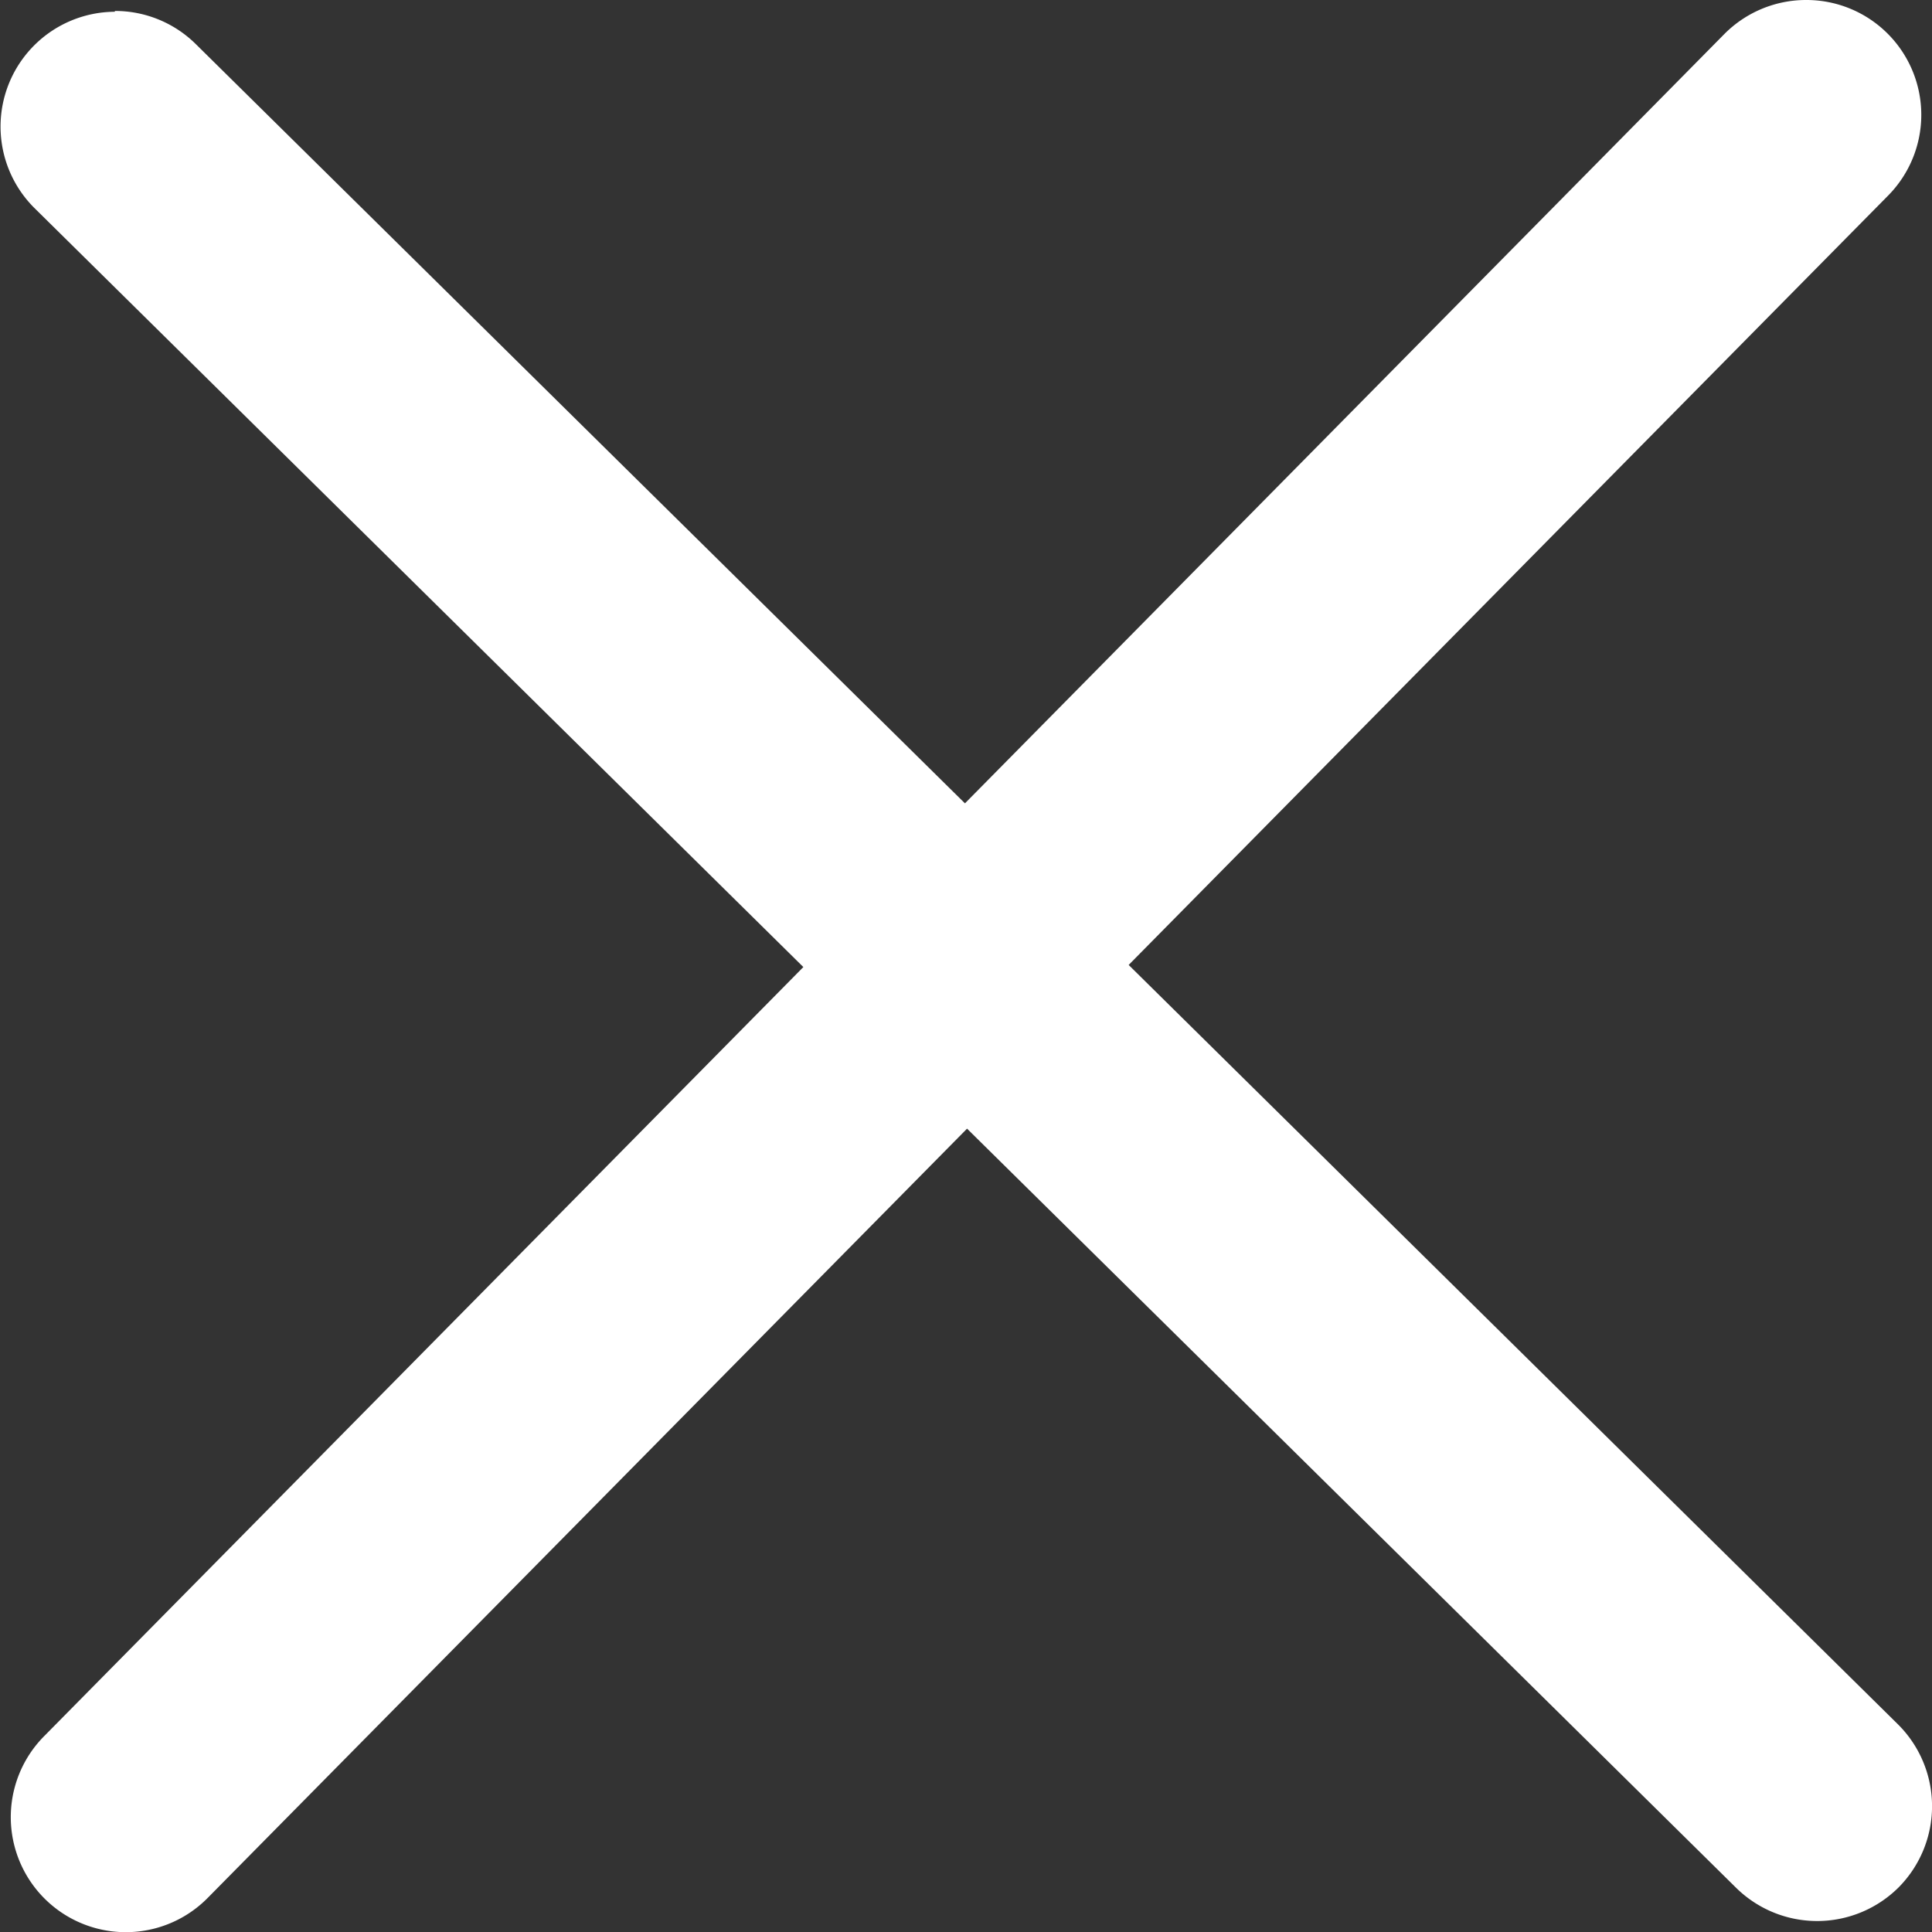 <svg xmlns="http://www.w3.org/2000/svg" viewBox="0 0 121.63 121.63"><rect x="0" y="0" width="121.63" height="121.63" fill="#333333" stroke="none"/><g id="Layer_2" data-name="Layer 2"><g id="Layer_1-2" data-name="Layer 1"><path d="M7.92,121.1a6.72,6.72,0,0,1-4.78-11.42L108.94,2.52a6.61,6.61,0,0,1,4.77-2A6.72,6.72,0,0,1,118.49,12L12.7,119.11A6.65,6.65,0,0,1,7.92,121.1Z" style="fill:#fff"/><path d="M113.71,1.06h0a6.16,6.16,0,0,1,4.4,10.51L12.32,118.74a6.18,6.18,0,0,1-10.58-4.3,6.11,6.11,0,0,1,1.78-4.38L109.31,2.89a6.15,6.15,0,0,1,4.4-1.83m0-1.06a7.25,7.25,0,0,0-5.15,2.14L2.77,109.31a7.24,7.24,0,0,0,10.3,10.18L118.86,12.32A7.23,7.23,0,0,0,113.71,0Z" style="fill:#fff"/><path d="M114.4,120.41a6.69,6.69,0,0,1-4.72-1.92L2.52,12.69A6.71,6.71,0,0,1,2.46,3.2,6.75,6.75,0,0,1,12,3.14l107.16,105.8a6.69,6.69,0,0,1-4.71,11.47Z" style="fill:#fff"/><path d="M7.23,1.74h0a6.1,6.1,0,0,1,4.34,1.78L118.74,109.31a6.18,6.18,0,0,1-4.34,10.58,6.1,6.1,0,0,1-4.34-1.78L2.89,12.32a6.2,6.2,0,0,1-.06-8.74,6.12,6.12,0,0,1,4.4-1.84m0-1A7.23,7.23,0,0,0,2.14,13.07L109.31,118.86a7.27,7.27,0,0,0,10.24-.06h0a7.26,7.26,0,0,0-.06-10.24L12.32,2.77A7.22,7.22,0,0,0,7.23.69Z" style="fill:#fff"/></g></g></svg>
